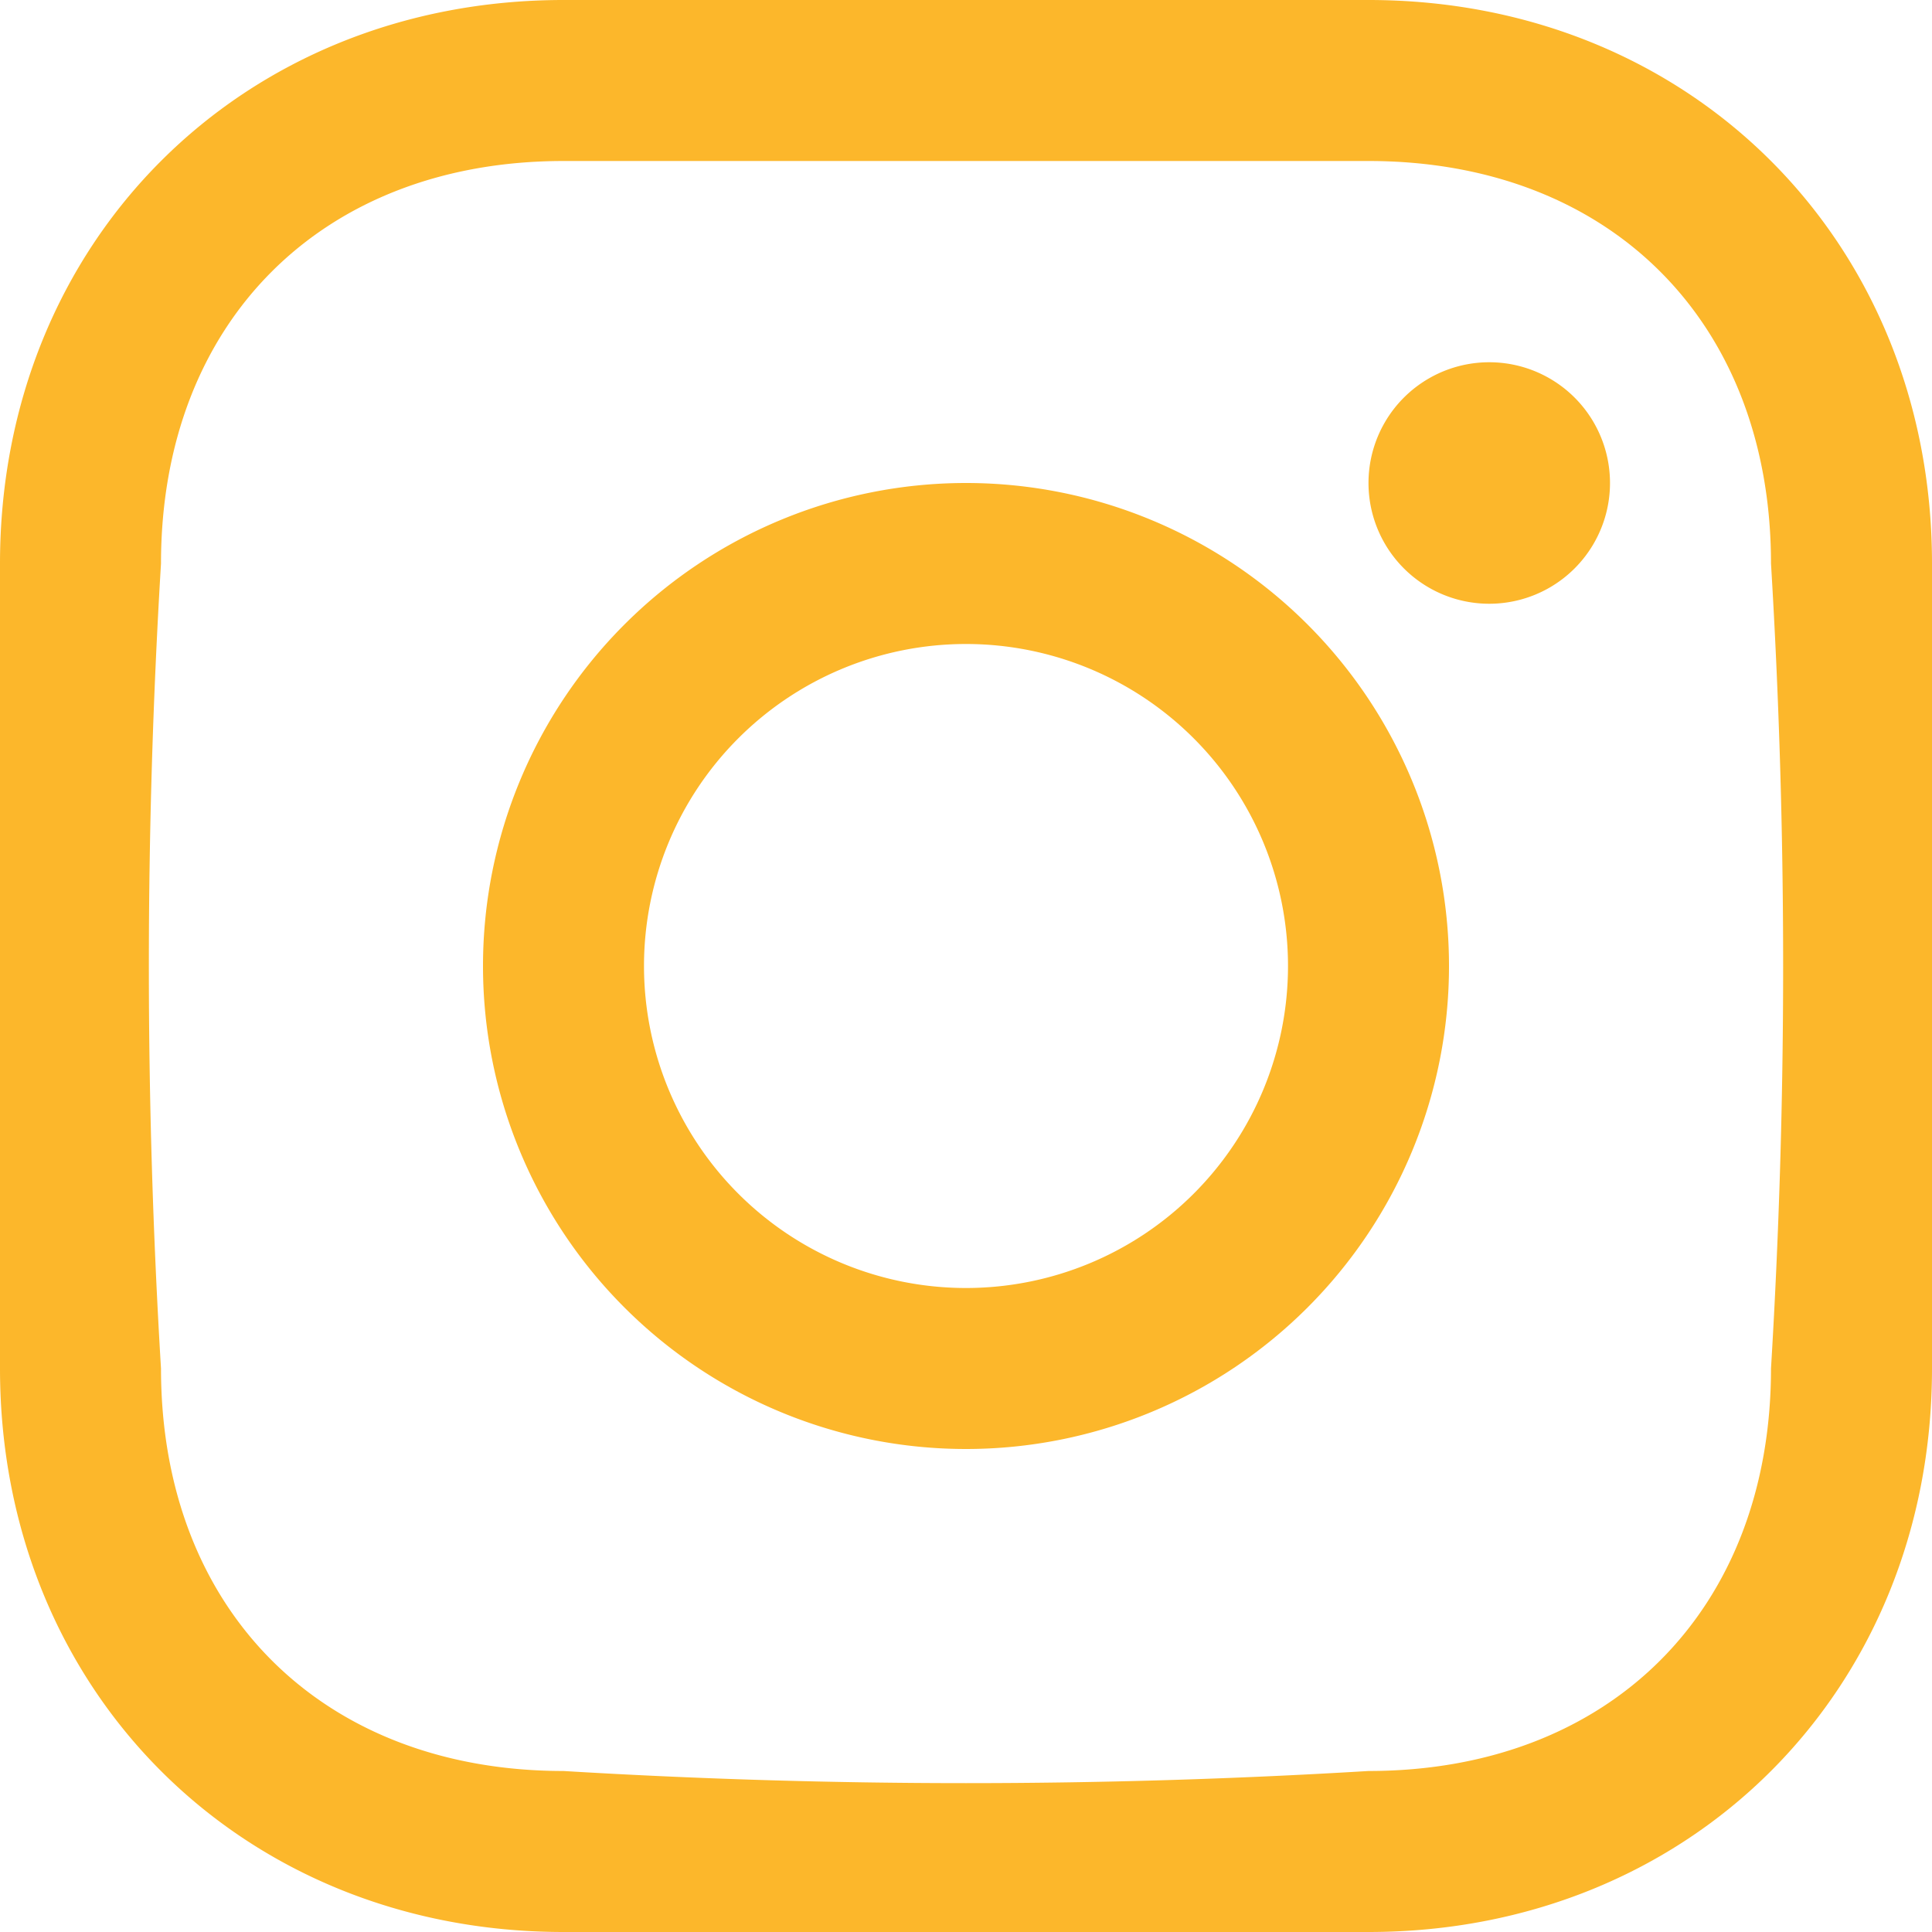 <svg width="24" height="24" fill="none" xmlns="http://www.w3.org/2000/svg"><path fill-rule="evenodd" clip-rule="evenodd" d="M12 0H7C3 0 0 3 0 7a84 84 0 000 10c0 4 3 7 7 7a86 86 0 0010 0c4 0 7-3 7-7a84 84 0 000-10c0-4-3-7-7-7h-5zm0 2h5c3 0 5 2 5 5a83 83 0 010 10c0 3-2 5-5 5a83 83 0 01-10 0c-3 0-5-2-5-5A83 83 0 012 7c0-3 2-5 5-5h5zM6 12a6 6 0 1112 0 6 6 0 01-12 0zm6 4a4 4 0 110-8 4 4 0 010 8zm5-10a1 1 0 113 0 1 1 0 01-3 0z" fill="#FCB72B"/></svg>